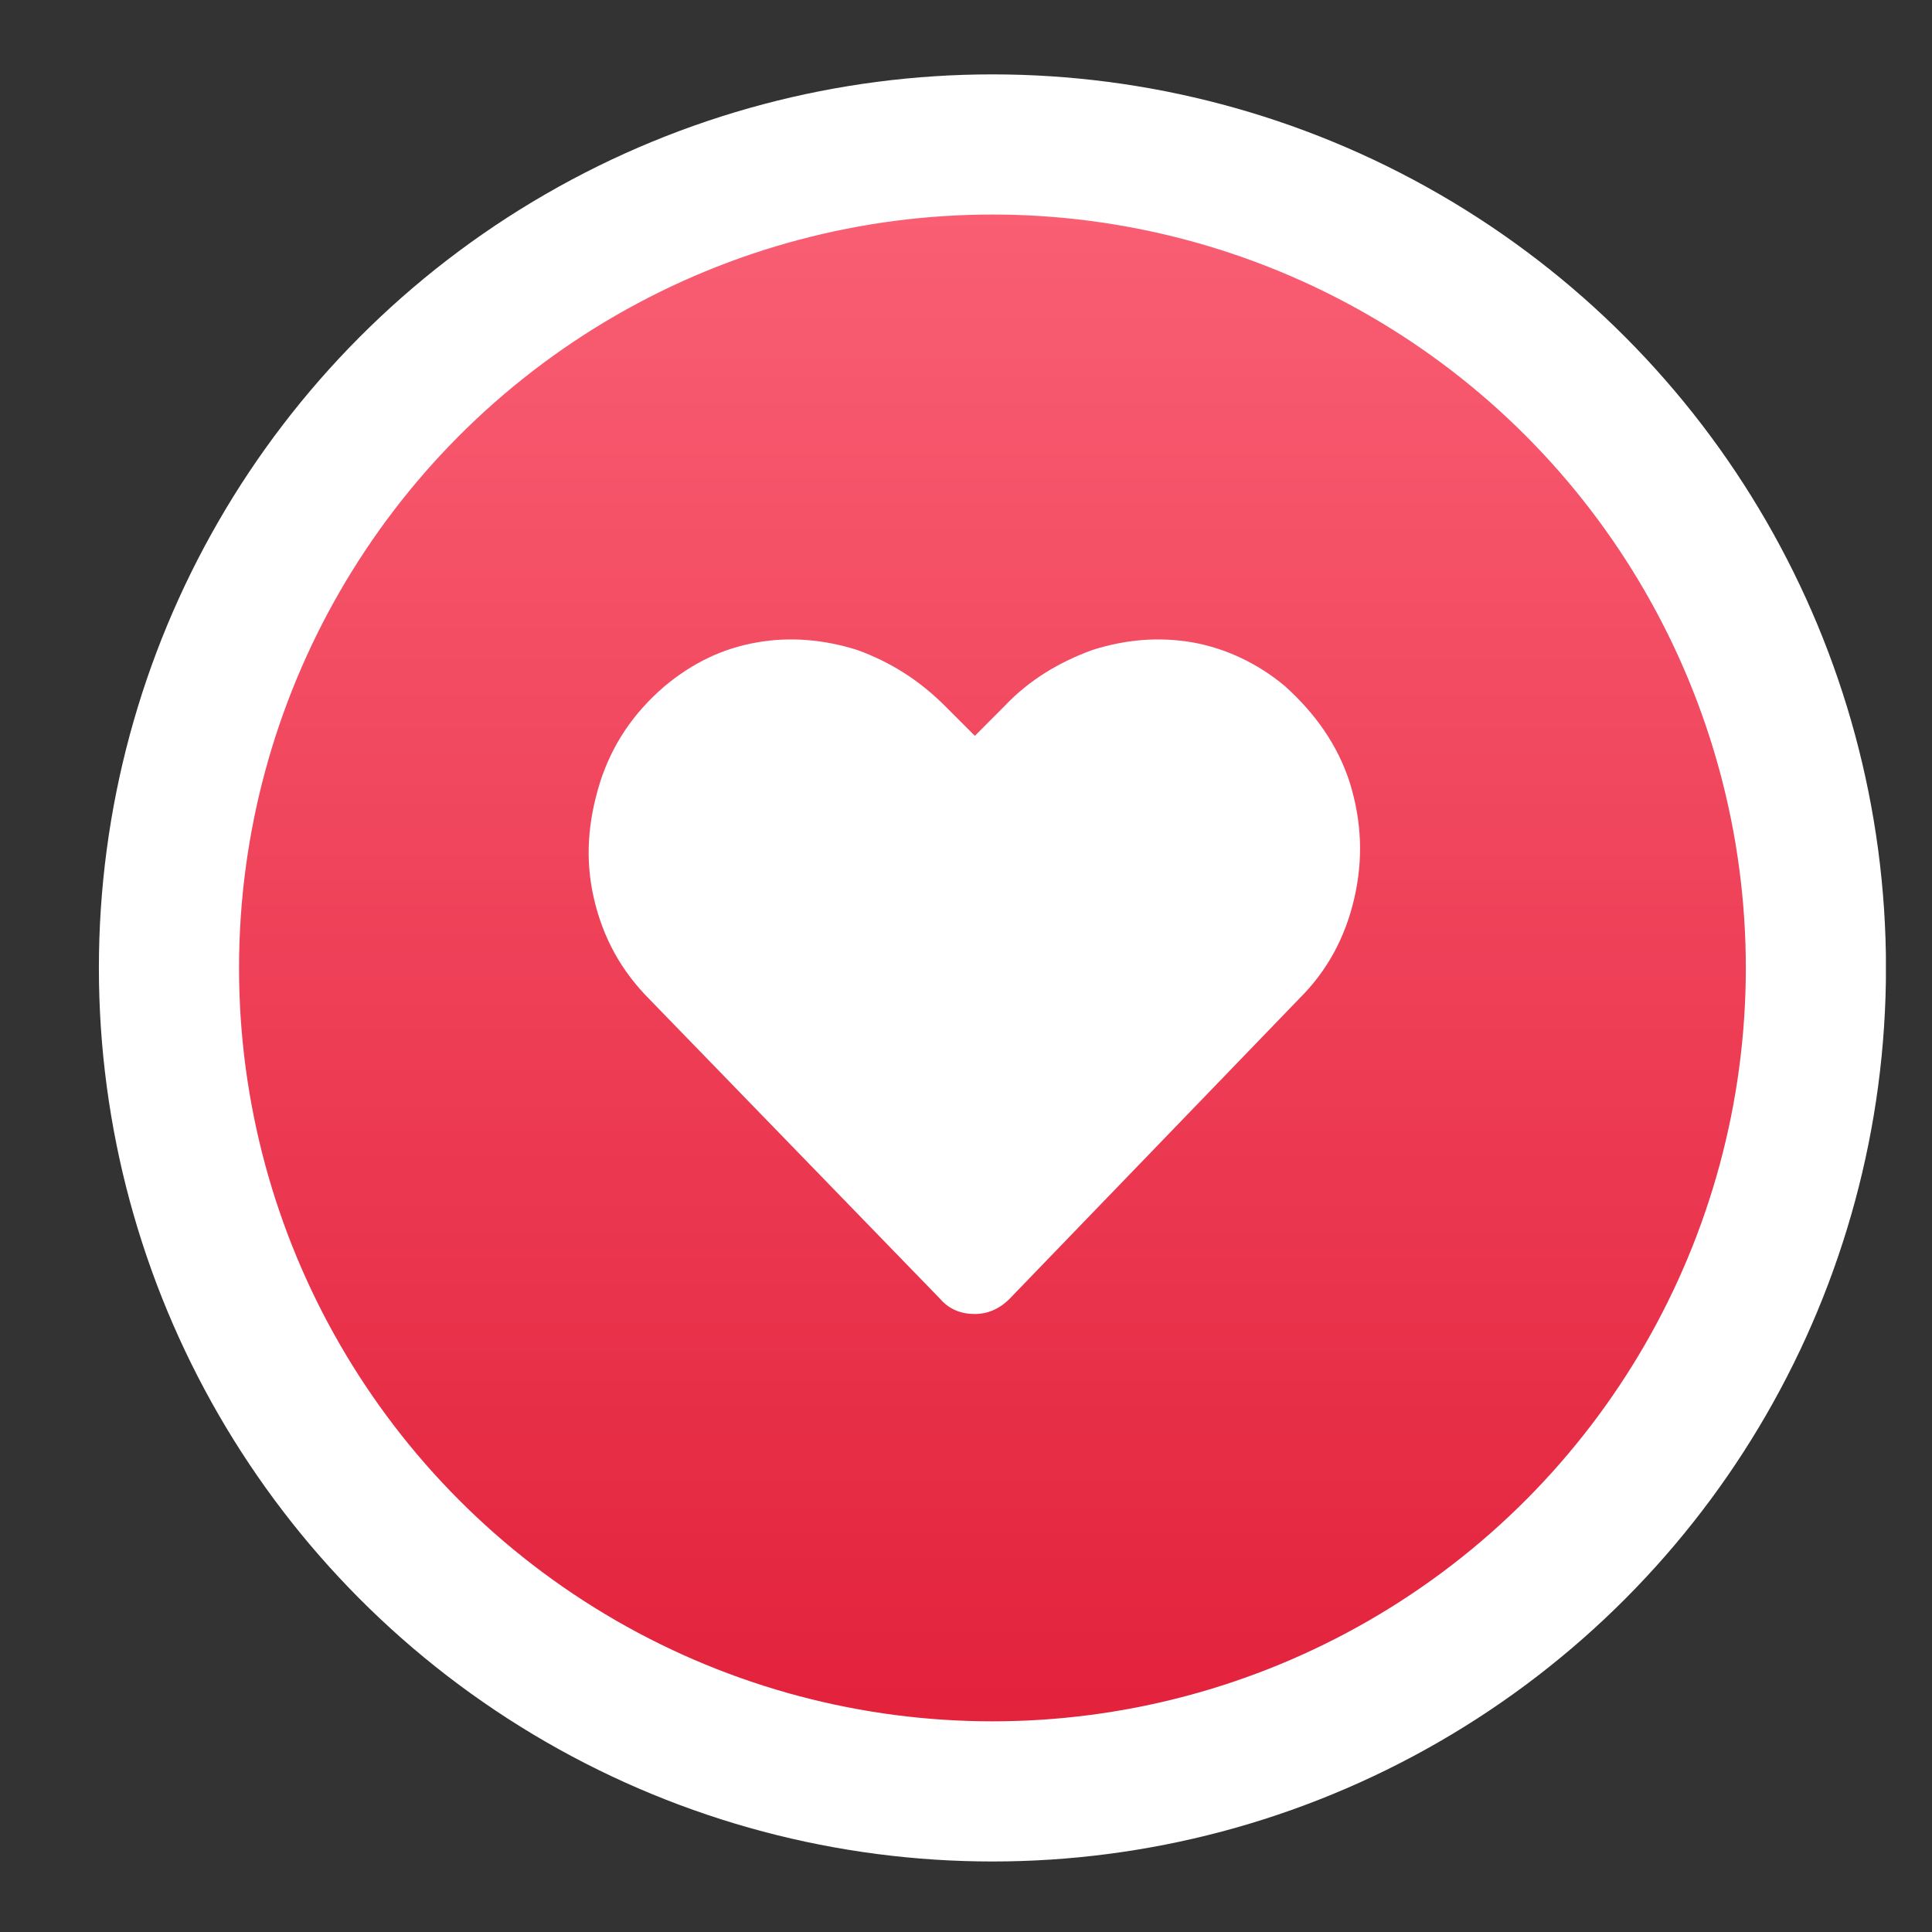 <svg width="22" height="22" viewBox="0 0 22 22" fill="none" xmlns="http://www.w3.org/2000/svg">
<rect x="0" y="0" width="22" height="22" fill="#333333" stroke="none"/>
<g id="Icon" clip-path="url(#clip0_3652_499754)">
<circle id="Ellipse 5" cx="11.301" cy="11.022" r="9.377" fill="url(#paint0_linear_3652_499754)" stroke="white" stroke-width="1.596"/>
<path id="heart" d="M14.632 7.813C14.975 8.122 15.232 8.482 15.37 8.911C15.507 9.356 15.524 9.785 15.421 10.231C15.318 10.677 15.112 11.054 14.804 11.362L11.495 14.791C11.375 14.911 11.238 14.963 11.101 14.963C10.946 14.963 10.809 14.911 10.706 14.791L7.397 11.38C7.072 11.054 6.866 10.677 6.763 10.231C6.66 9.785 6.694 9.356 6.832 8.911C6.969 8.482 7.209 8.122 7.569 7.813C7.877 7.556 8.22 7.385 8.615 7.316C8.992 7.248 9.386 7.282 9.763 7.402C10.14 7.539 10.466 7.745 10.758 8.036L11.101 8.379L11.443 8.036C11.718 7.745 12.061 7.539 12.438 7.402C12.815 7.282 13.192 7.248 13.586 7.316C13.964 7.385 14.324 7.556 14.632 7.813Z" fill="white"/>
</g>
<defs>
<linearGradient id="paint0_linear_3652_499754" x1="11.301" y1="2.443" x2="11.301" y2="19.601" gradientUnits="userSpaceOnUse">
<stop stop-color="#F95E73"/>
<stop offset="1" stop-color="#E3223C"/>
</linearGradient>
<clipPath id="clip0_3652_499754">
<rect width="20.748" height="20.748" fill="white" transform="translate(0.727 0.449)"/>
</clipPath>
</defs>
</svg>
